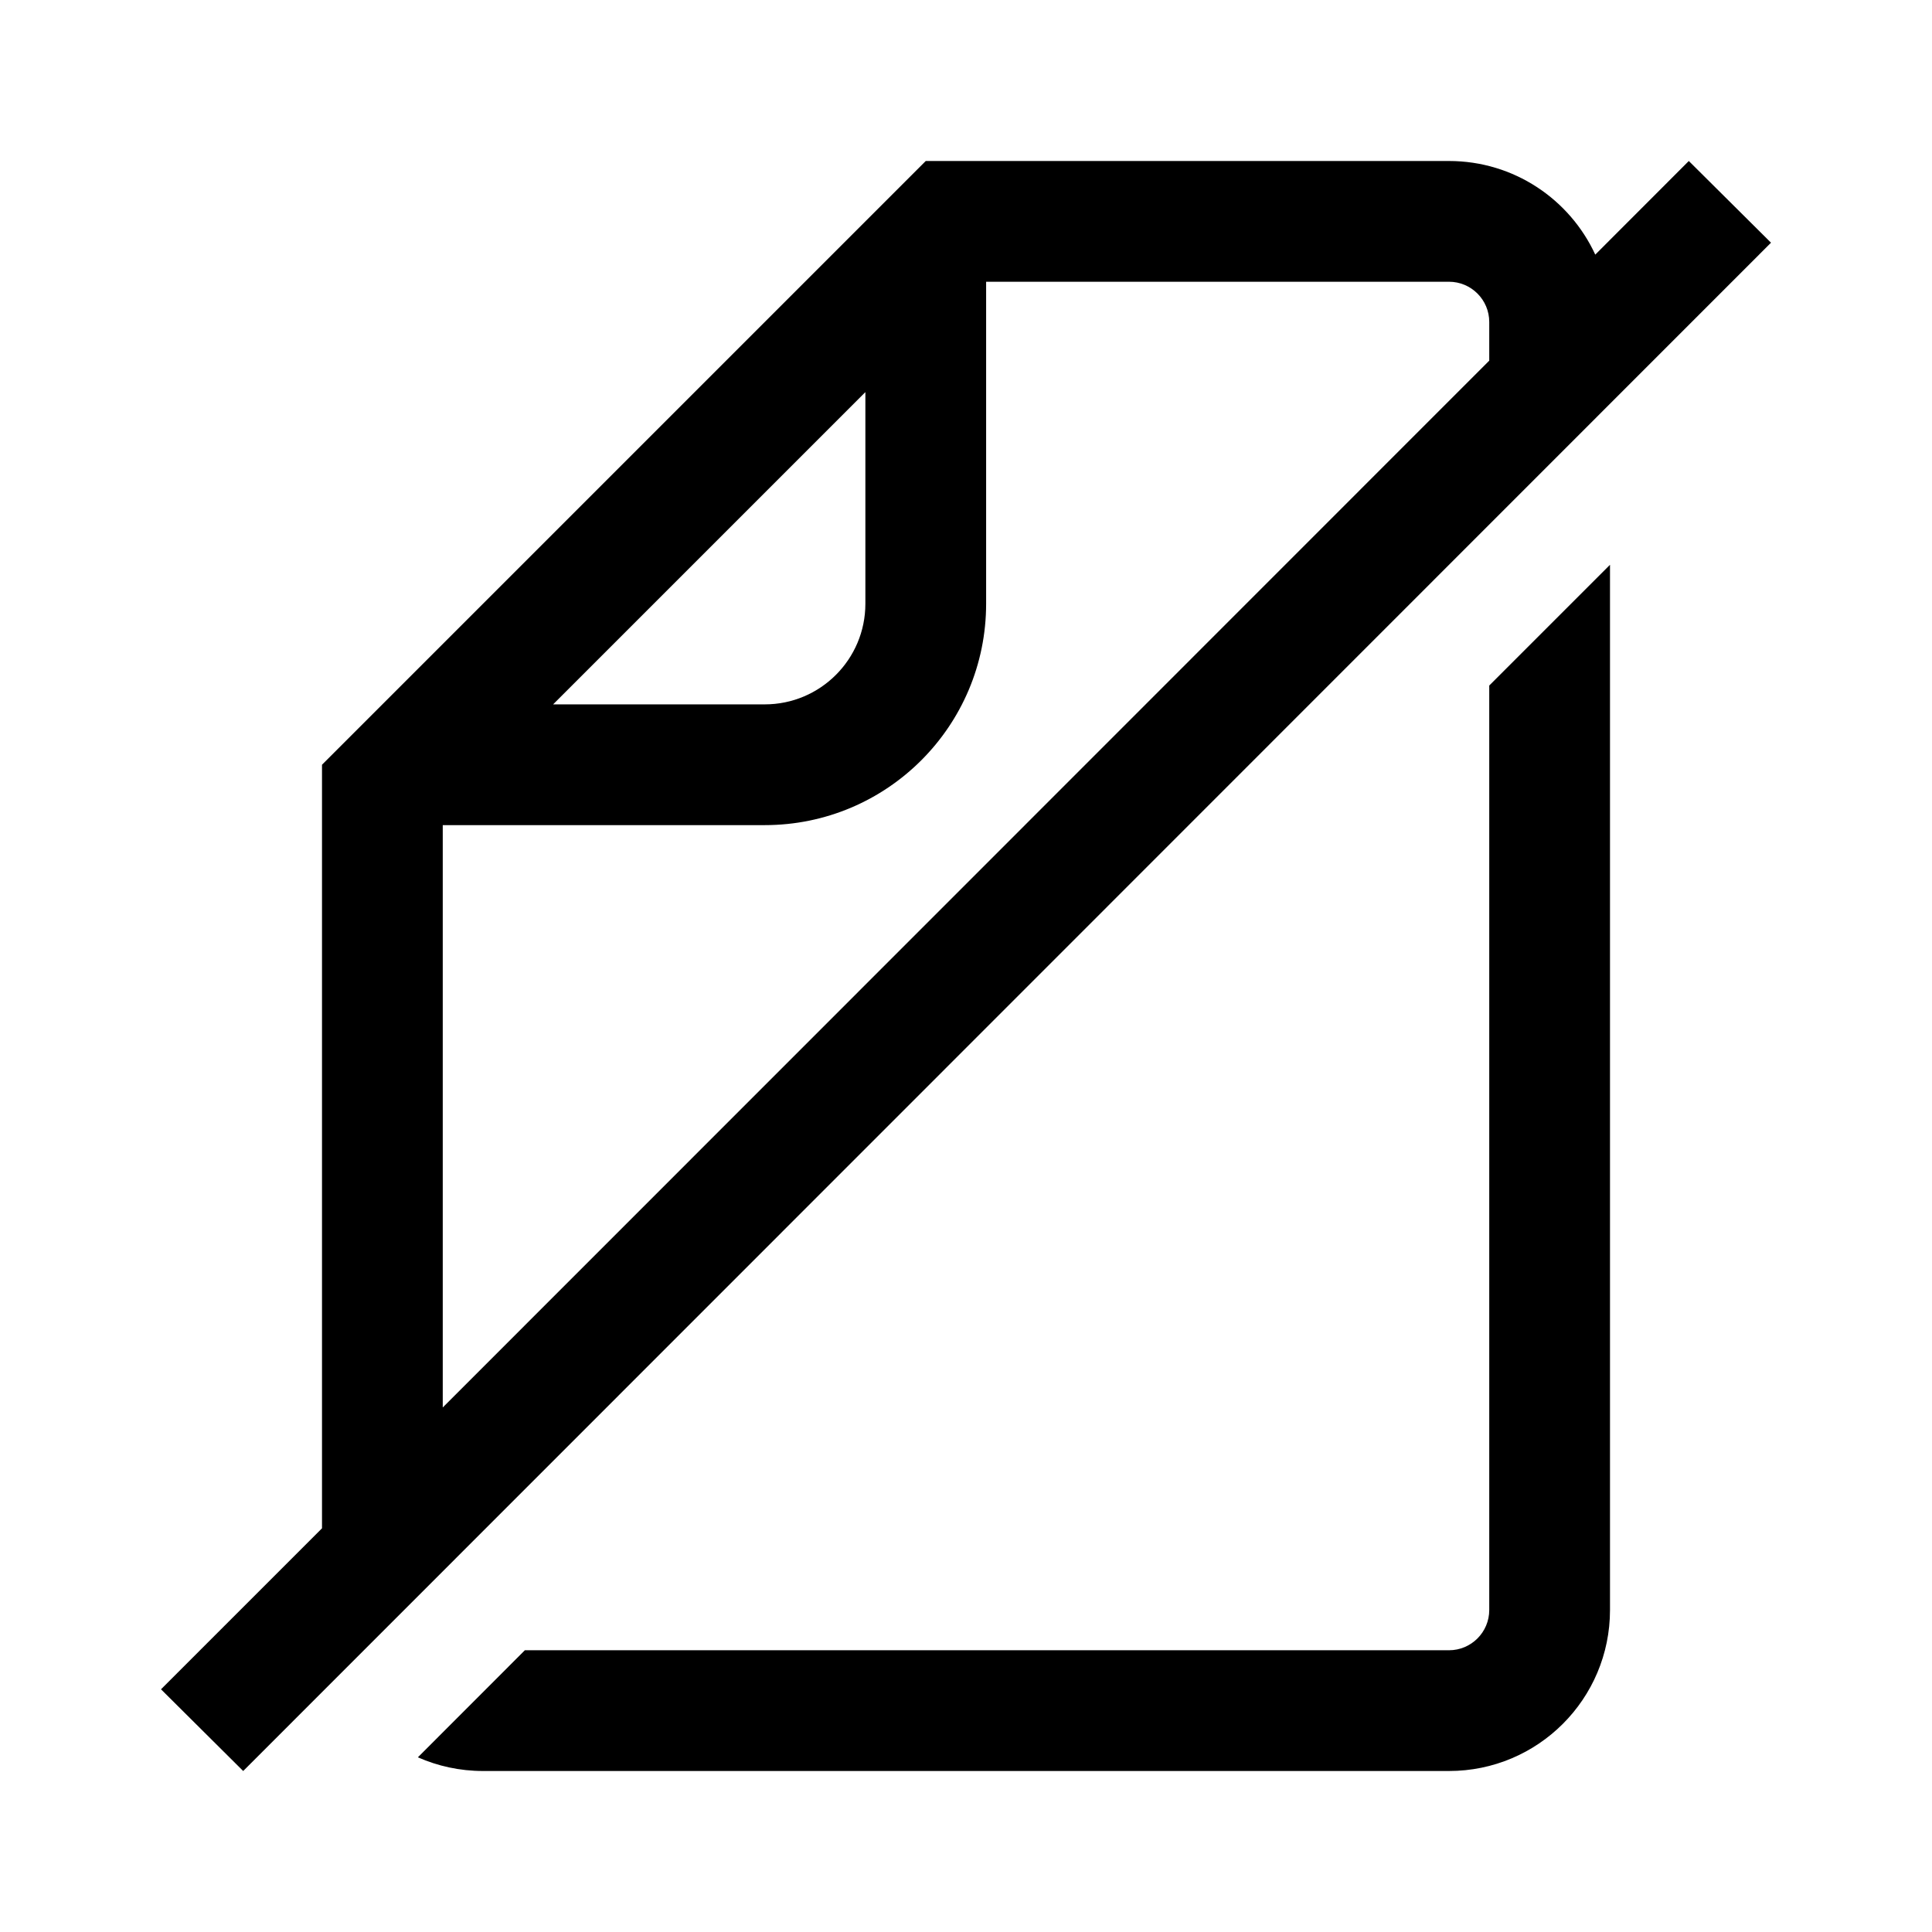 <svg class="iconigniter" width="24" height="24" viewBox="0 0 24 24" fill="currentColor"  xmlns="http://www.w3.org/2000/svg">
<path fill-rule="evenodd" clip-rule="evenodd" d="M4 18.985L2 20.985L3.021 22L22 3.015L20.979 2L19.817 3.163C19.5 2.476 18.806 2 18 2H12.25H11.5L10.75 2.75L4.75 8.75L4 9.5V10.25V18.985ZM5.5 17.484L18.5 4.48V4C18.5 3.724 18.276 3.5 18 3.5H12.25V7.5C12.25 9.019 11.019 10.25 9.5 10.25H5.5V17.484ZM6 22C5.712 22 5.438 21.939 5.191 21.83L6.52 20.5H18C18.276 20.5 18.5 20.276 18.5 20V8.516L20 7.016V20C20 21.105 19.105 22 18 22H6ZM10.75 4.871L6.871 8.75H9.5C10.19 8.75 10.75 8.19 10.75 7.5V4.871Z" />
</svg>
